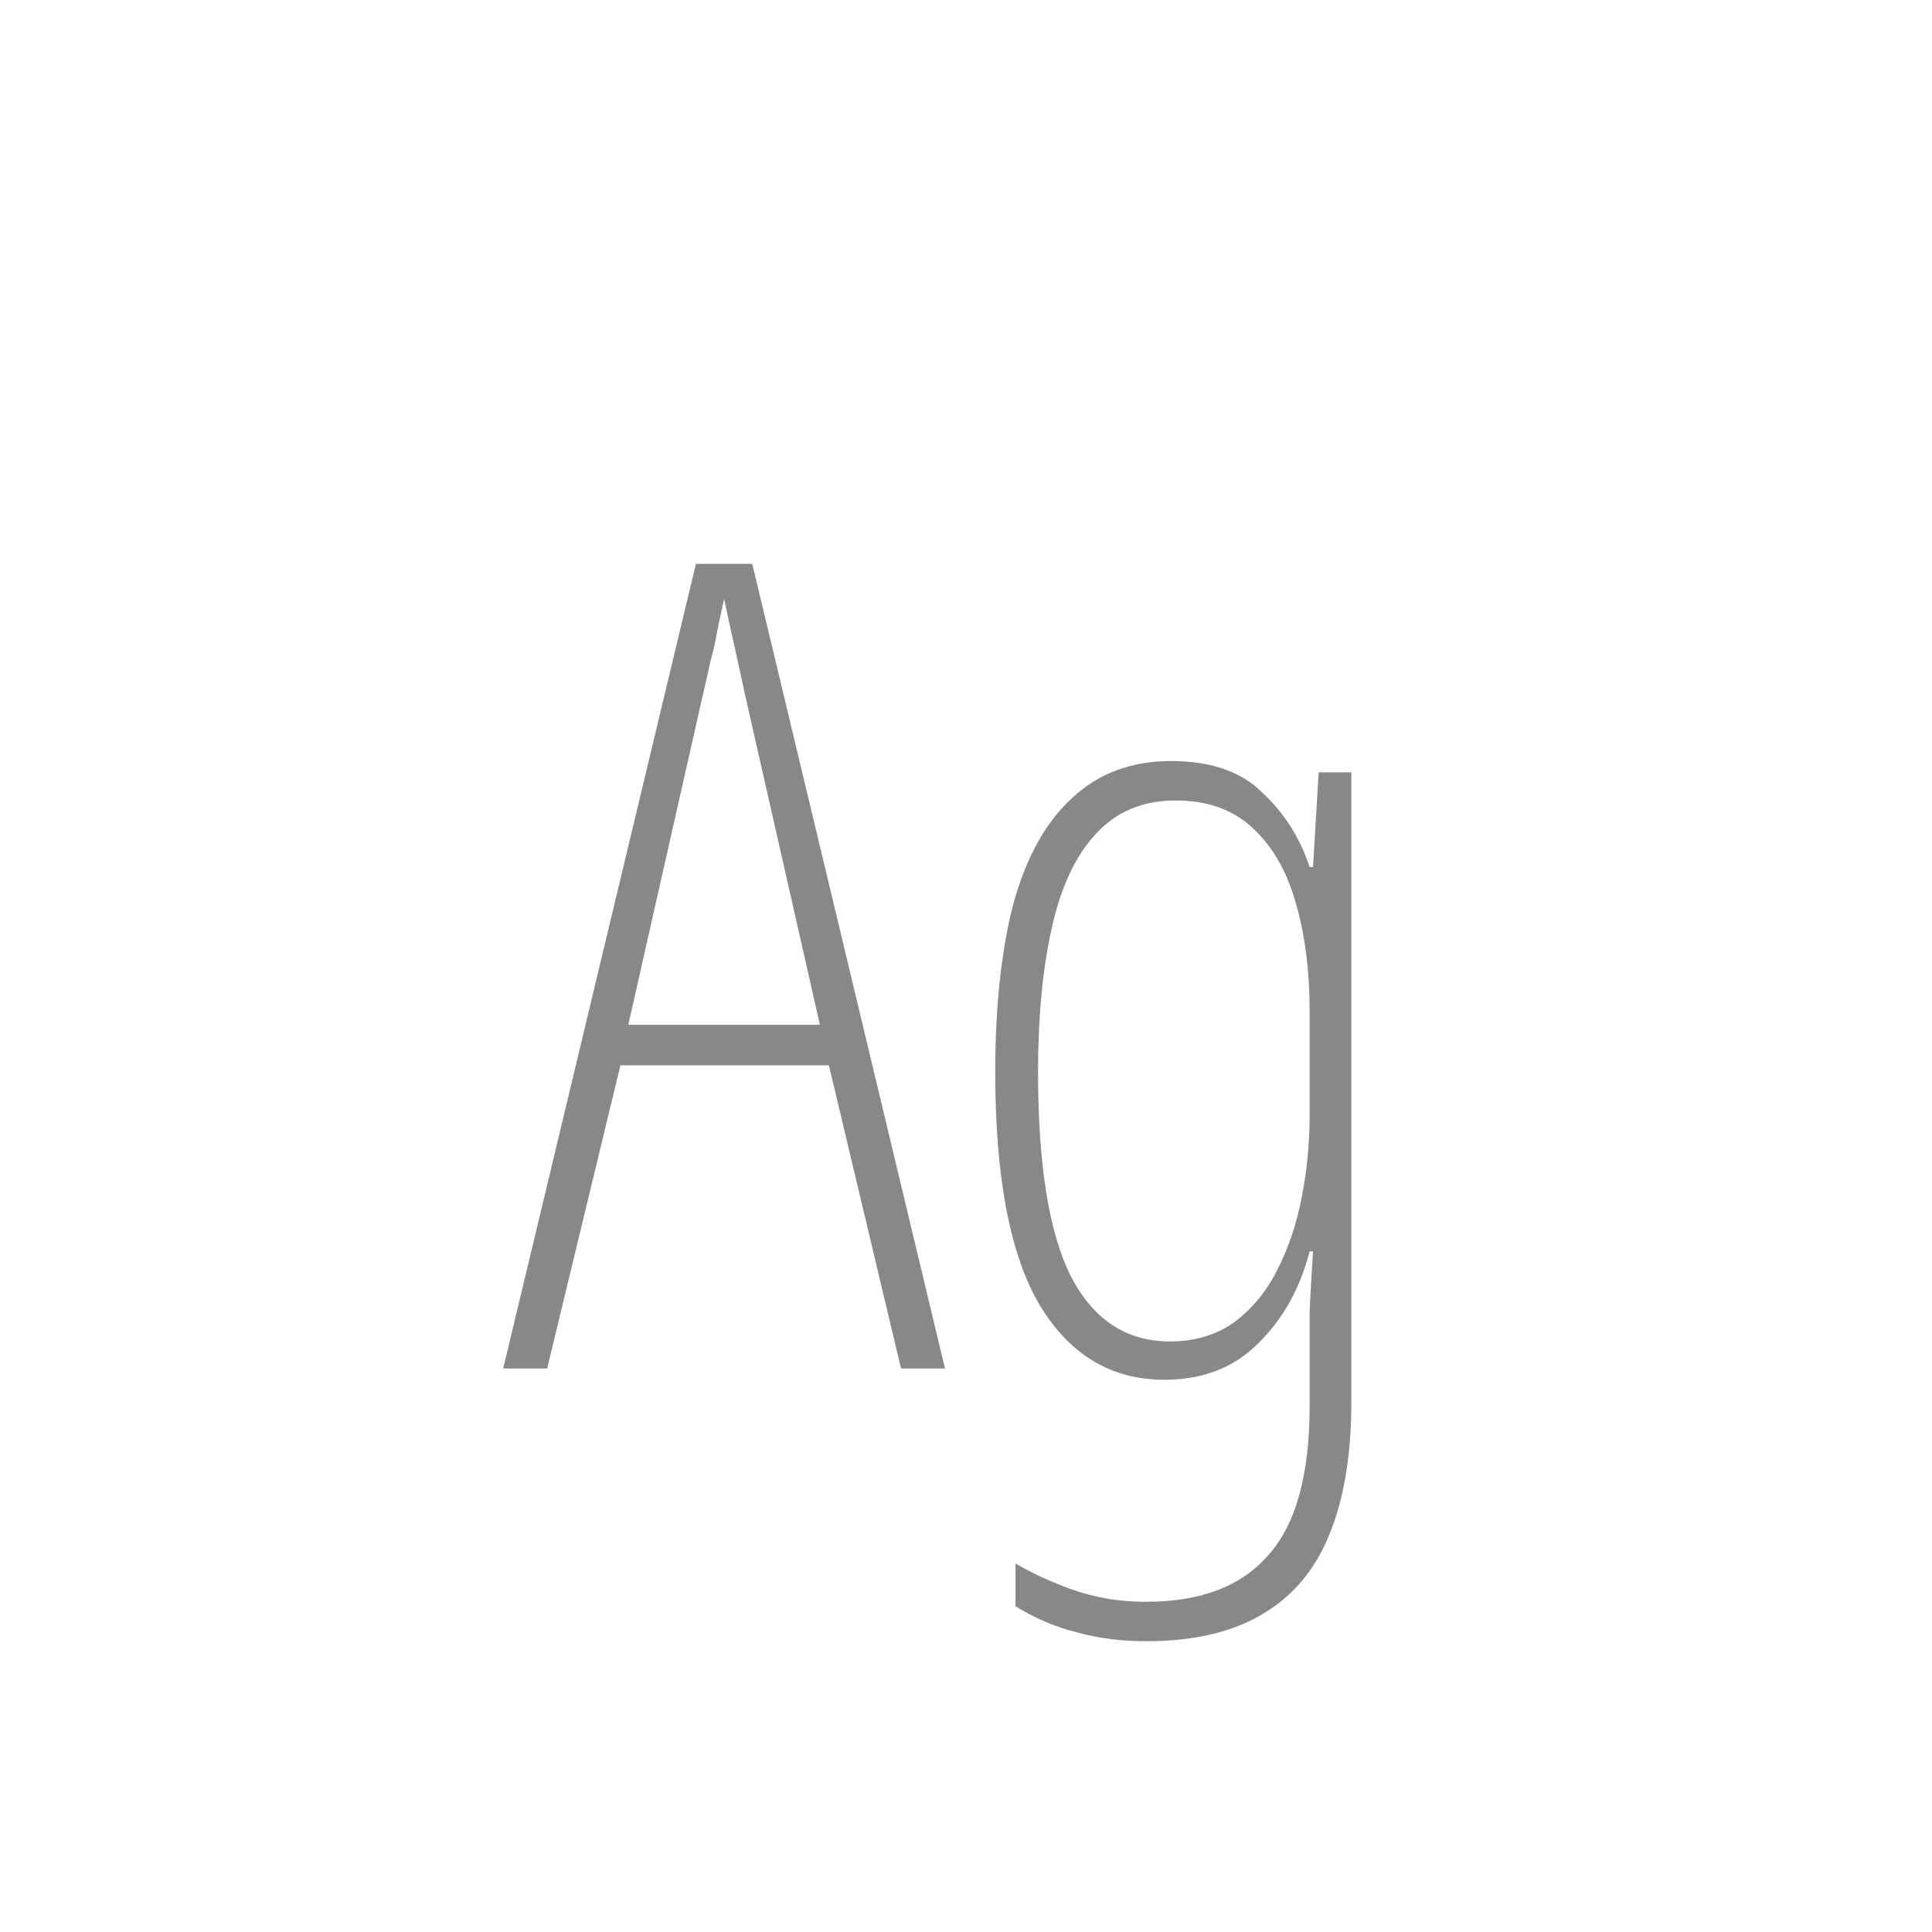 <svg width="24" height="24" viewBox="0 0 24 24" fill="none" xmlns="http://www.w3.org/2000/svg">
<path d="M11.193 17L10.297 13.234H7.707L6.797 17H6.251L8.645 7.004H9.345L11.739 17H11.193ZM9.261 8.656C9.224 8.488 9.191 8.339 9.163 8.208C9.135 8.077 9.107 7.951 9.079 7.83C9.051 7.699 9.023 7.569 8.995 7.438C8.967 7.569 8.939 7.699 8.911 7.83C8.892 7.951 8.864 8.077 8.827 8.208C8.799 8.339 8.766 8.483 8.729 8.642L7.805 12.73H10.185L9.261 8.656ZM14.547 9.454C15.042 9.454 15.42 9.585 15.681 9.846C15.952 10.098 16.148 10.406 16.269 10.77H16.311L16.381 9.594H16.787V17.406C16.787 18.059 16.699 18.605 16.521 19.044C16.344 19.492 16.064 19.828 15.681 20.052C15.308 20.276 14.827 20.388 14.239 20.388C13.931 20.388 13.642 20.351 13.371 20.276C13.11 20.211 12.858 20.103 12.615 19.954V19.422C12.793 19.525 12.965 19.609 13.133 19.674C13.311 19.749 13.488 19.805 13.665 19.842C13.843 19.879 14.034 19.898 14.239 19.898C14.911 19.898 15.415 19.707 15.751 19.324C16.097 18.941 16.269 18.321 16.269 17.462V16.888C16.269 16.683 16.269 16.477 16.269 16.272C16.279 16.067 16.293 15.824 16.311 15.544H16.269C16.148 16.011 15.933 16.393 15.625 16.692C15.327 16.991 14.939 17.14 14.463 17.14C13.801 17.14 13.283 16.827 12.909 16.202C12.545 15.577 12.363 14.615 12.363 13.318C12.363 12.506 12.438 11.811 12.587 11.232C12.746 10.653 12.989 10.215 13.315 9.916C13.642 9.608 14.053 9.454 14.547 9.454ZM14.603 9.944C14.193 9.944 13.861 10.084 13.609 10.364C13.357 10.635 13.175 11.027 13.063 11.54C12.951 12.044 12.895 12.637 12.895 13.318C12.895 14.466 13.031 15.311 13.301 15.852C13.581 16.393 13.992 16.664 14.533 16.664C14.841 16.664 15.107 16.585 15.331 16.426C15.555 16.258 15.733 16.043 15.863 15.782C16.003 15.511 16.106 15.208 16.171 14.872C16.237 14.536 16.269 14.191 16.269 13.836V12.562C16.269 12.067 16.213 11.624 16.101 11.232C15.989 10.831 15.812 10.518 15.569 10.294C15.327 10.061 15.005 9.944 14.603 9.944Z" fill="#888888"/>
</svg>
